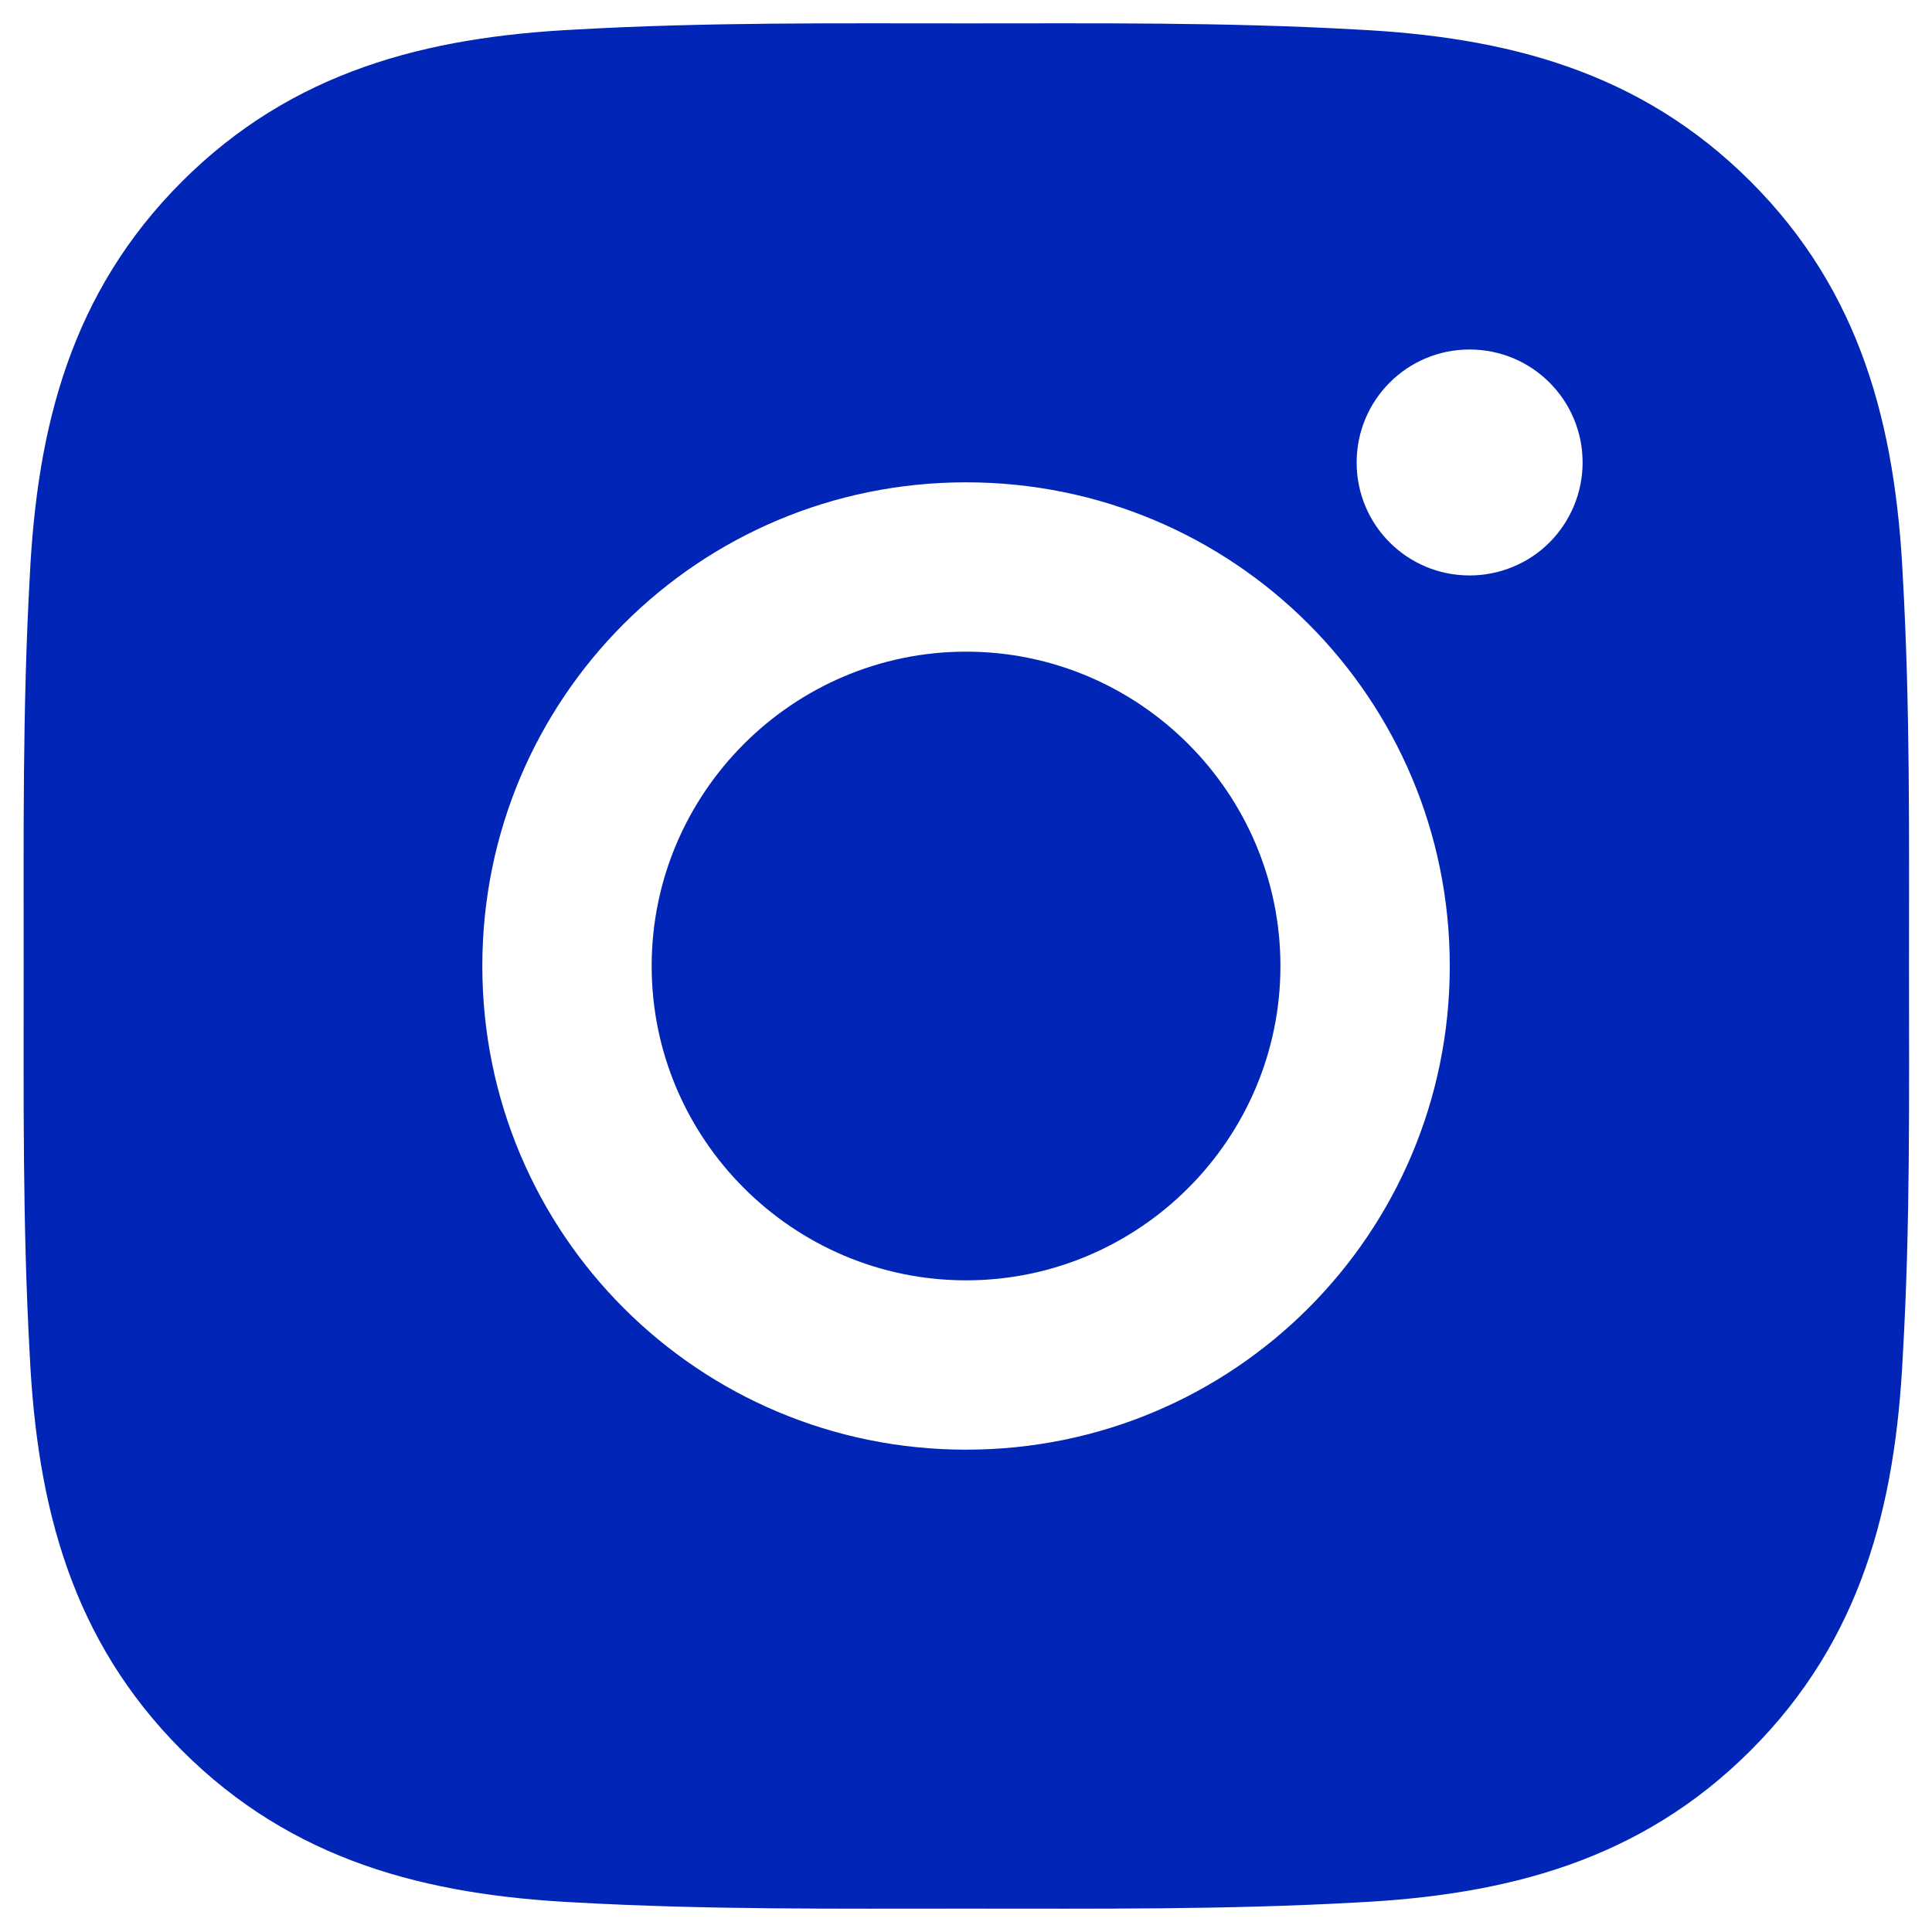 <svg width="20" height="20" viewBox="0 0 20 20" fill="none" xmlns="http://www.w3.org/2000/svg">
<path d="M10.001 6.746C8.209 6.746 6.746 8.208 6.746 10C6.746 11.792 8.209 13.254 10.001 13.254C11.793 13.254 13.255 11.792 13.255 10C13.255 8.208 11.793 6.746 10.001 6.746ZM19.762 10C19.762 8.652 19.774 7.317 19.698 5.972C19.622 4.409 19.266 3.022 18.123 1.88C16.978 0.735 15.594 0.381 14.031 0.305C12.684 0.229 11.348 0.242 10.003 0.242C8.656 0.242 7.32 0.229 5.975 0.305C4.412 0.381 3.026 0.737 1.883 1.88C0.738 3.025 0.384 4.409 0.308 5.972C0.233 7.319 0.245 8.655 0.245 10C0.245 11.345 0.233 12.683 0.308 14.028C0.384 15.591 0.74 16.977 1.883 18.12C3.028 19.265 4.412 19.619 5.975 19.695C7.323 19.77 8.658 19.758 10.003 19.758C11.351 19.758 12.686 19.77 14.031 19.695C15.594 19.619 16.981 19.263 18.123 18.12C19.268 16.975 19.622 15.591 19.698 14.028C19.776 12.683 19.762 11.348 19.762 10ZM10.001 15.007C7.23 15.007 4.993 12.771 4.993 10C4.993 7.229 7.23 4.993 10.001 4.993C12.772 4.993 15.008 7.229 15.008 10C15.008 12.771 12.772 15.007 10.001 15.007ZM15.213 5.957C14.566 5.957 14.044 5.435 14.044 4.788C14.044 4.141 14.566 3.618 15.213 3.618C15.86 3.618 16.383 4.141 16.383 4.788C16.383 4.941 16.353 5.093 16.294 5.235C16.235 5.377 16.149 5.506 16.041 5.615C15.932 5.724 15.803 5.81 15.661 5.868C15.519 5.927 15.367 5.957 15.213 5.957Z" fill="#0025B7"/>
</svg>
